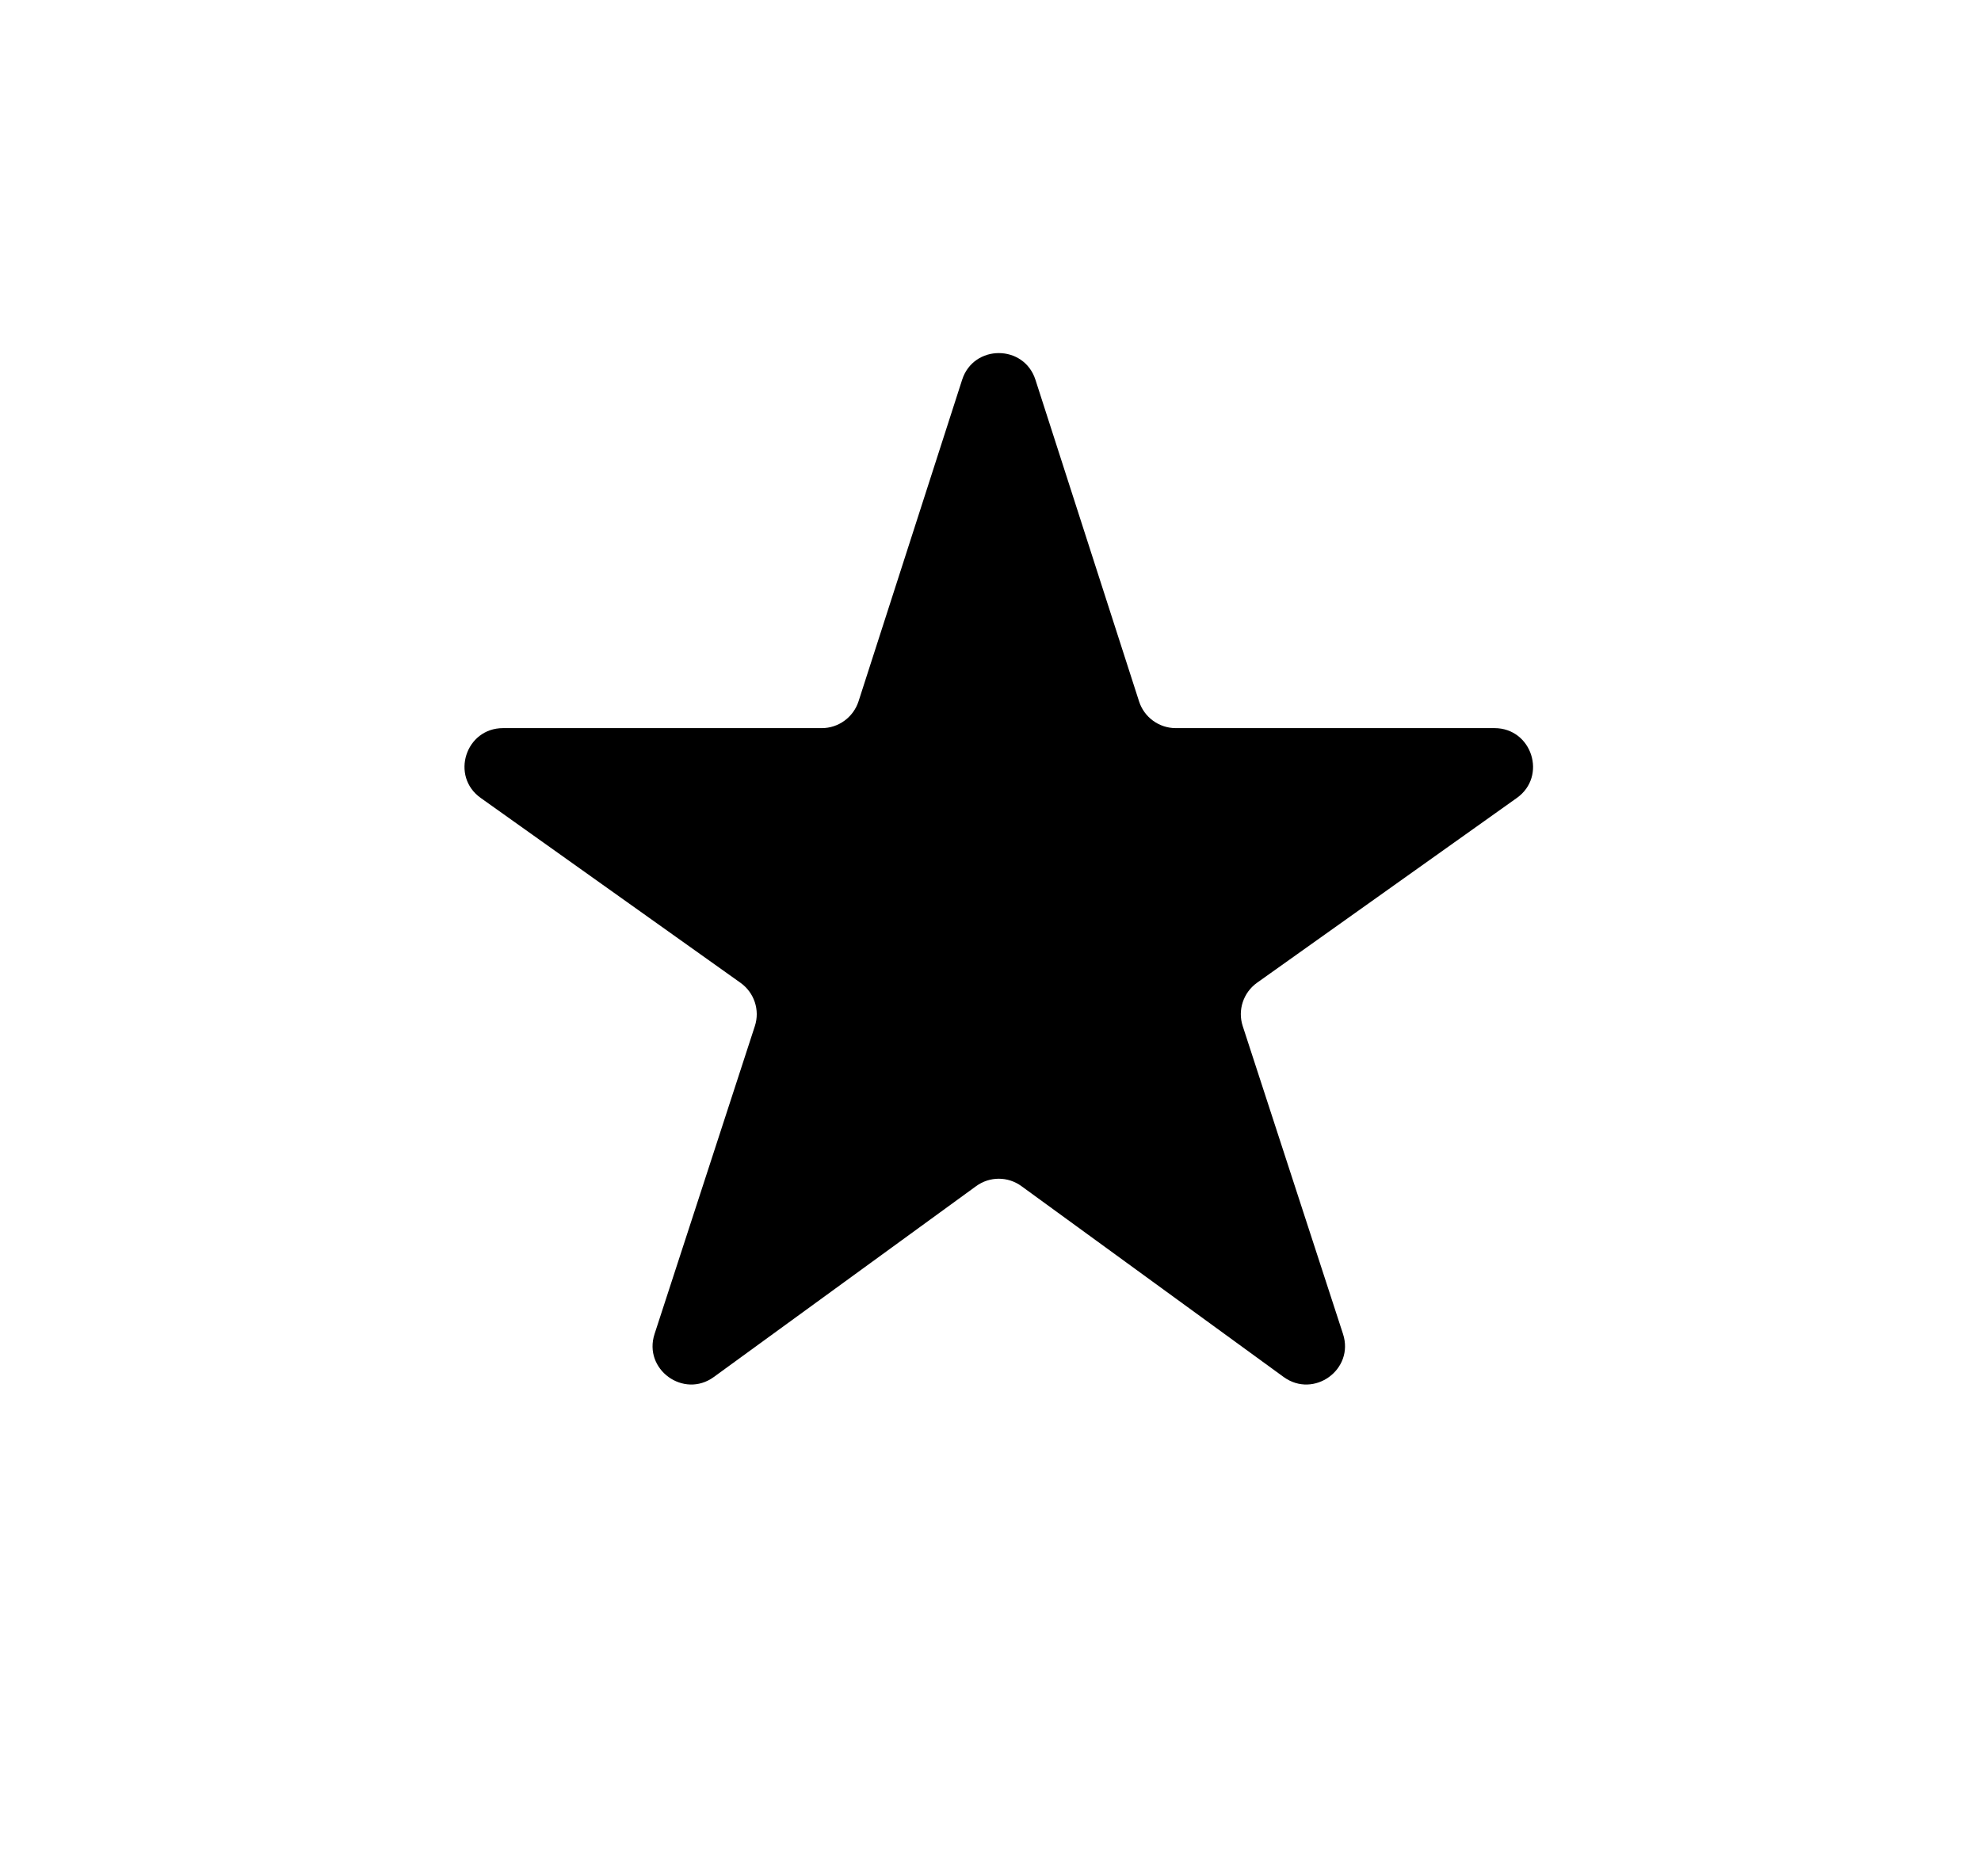 <svg width="19" height="18" viewBox="0 0 19 18" fill="none" xmlns="http://www.w3.org/2000/svg">
<g clip-path="url(#clip0_7105_1028)">
<path d="M9.362 11.379C9.492 11.284 9.667 11.284 9.797 11.379L12.312 13.21C12.602 13.42 12.992 13.137 12.881 12.797L11.919 9.843C11.869 9.69 11.925 9.522 12.056 9.428L14.548 7.655C14.841 7.447 14.693 6.985 14.334 6.985H11.277C11.116 6.985 10.974 6.881 10.925 6.729L9.931 3.643C9.821 3.302 9.338 3.302 9.228 3.643L8.234 6.729C8.184 6.881 8.042 6.985 7.882 6.985H4.825C4.465 6.985 4.318 7.447 4.611 7.655L7.102 9.428C7.234 9.522 7.29 9.69 7.24 9.843L6.278 12.797C6.167 13.137 6.557 13.42 6.846 13.21L9.362 11.379Z" fill="black"/>
</g>
<defs>
<clipPath id="clip0_7105_1028">
<rect width="17.731" height="17.731" fill="white" transform="translate(0.714 0.089)"/>
</clipPath>
</defs>
</svg>
